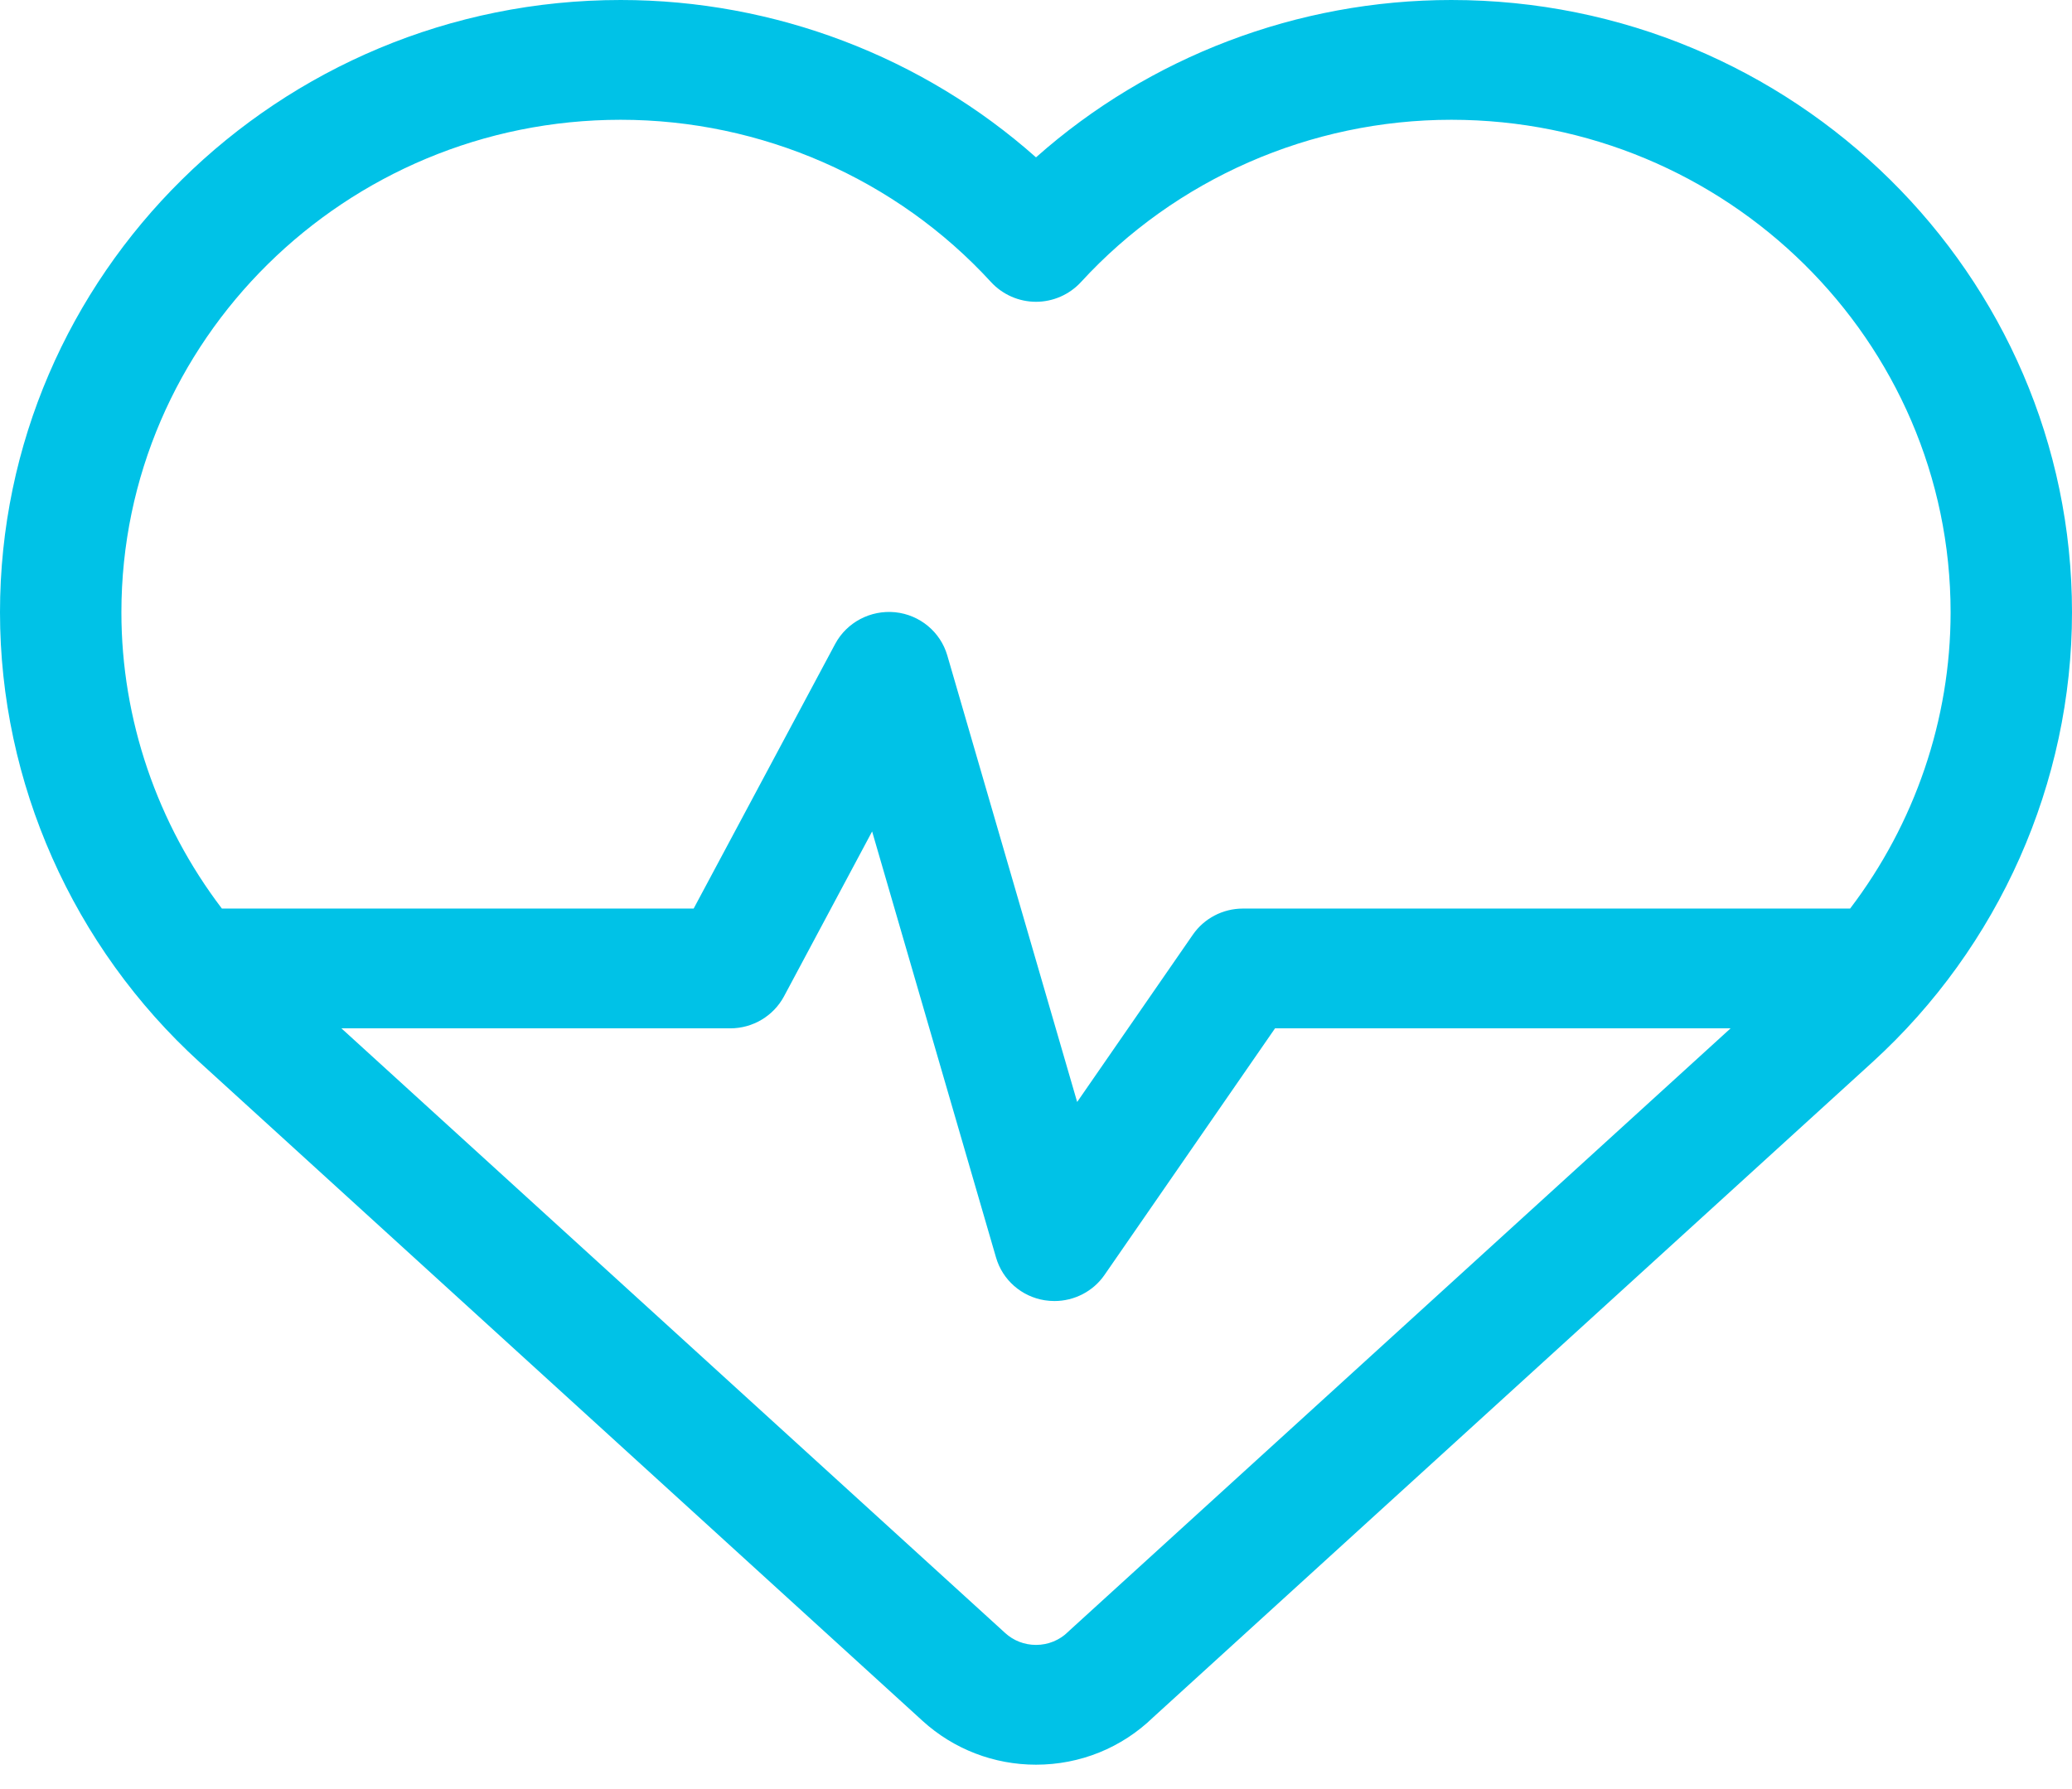 <svg width="22" height="19" viewBox="0 0 22 19" fill="none" xmlns="http://www.w3.org/2000/svg">
<path d="M15.41 0C13.777 0 12.204 0.602 11 1.671C9.796 0.602 8.223 0 6.59 0C2.956 0 0 2.917 0 6.503C0 8.312 0.773 10.054 2.121 11.282L9.797 18.277C10.126 18.576 10.553 18.741 11 18.741C11.469 18.741 11.91 18.562 12.244 18.238L19.879 11.282C21.227 10.054 22 8.312 22 6.503C22 2.917 19.044 0 15.41 0ZM11.342 17.329C11.251 17.419 11.129 17.469 11 17.469C10.878 17.469 10.761 17.424 10.672 17.342L3.625 10.921H7.754C7.993 10.921 8.212 10.79 8.324 10.582L9.26 8.83L10.576 13.356C10.645 13.593 10.846 13.77 11.093 13.809C11.127 13.814 11.162 13.817 11.196 13.817C11.406 13.817 11.607 13.715 11.728 13.539L13.538 10.921H18.375L11.361 17.311C11.355 17.317 11.348 17.323 11.342 17.329ZM6.59 1.272C8.085 1.272 9.518 1.9 10.522 2.995C10.644 3.128 10.818 3.205 11 3.205C11.182 3.205 11.356 3.128 11.478 2.995C12.482 1.9 13.915 1.272 15.41 1.272C18.333 1.272 20.711 3.619 20.711 6.503C20.711 7.642 20.33 8.748 19.644 9.649H13.197C12.984 9.649 12.785 9.753 12.665 9.927L11.437 11.703L10.058 6.96C9.985 6.71 9.766 6.529 9.505 6.502C9.243 6.476 8.991 6.609 8.868 6.838L7.365 9.649H2.356C1.67 8.748 1.289 7.642 1.289 6.503C1.289 3.619 3.667 1.272 6.59 1.272Z" fill="#00C2E7"/>
</svg>
